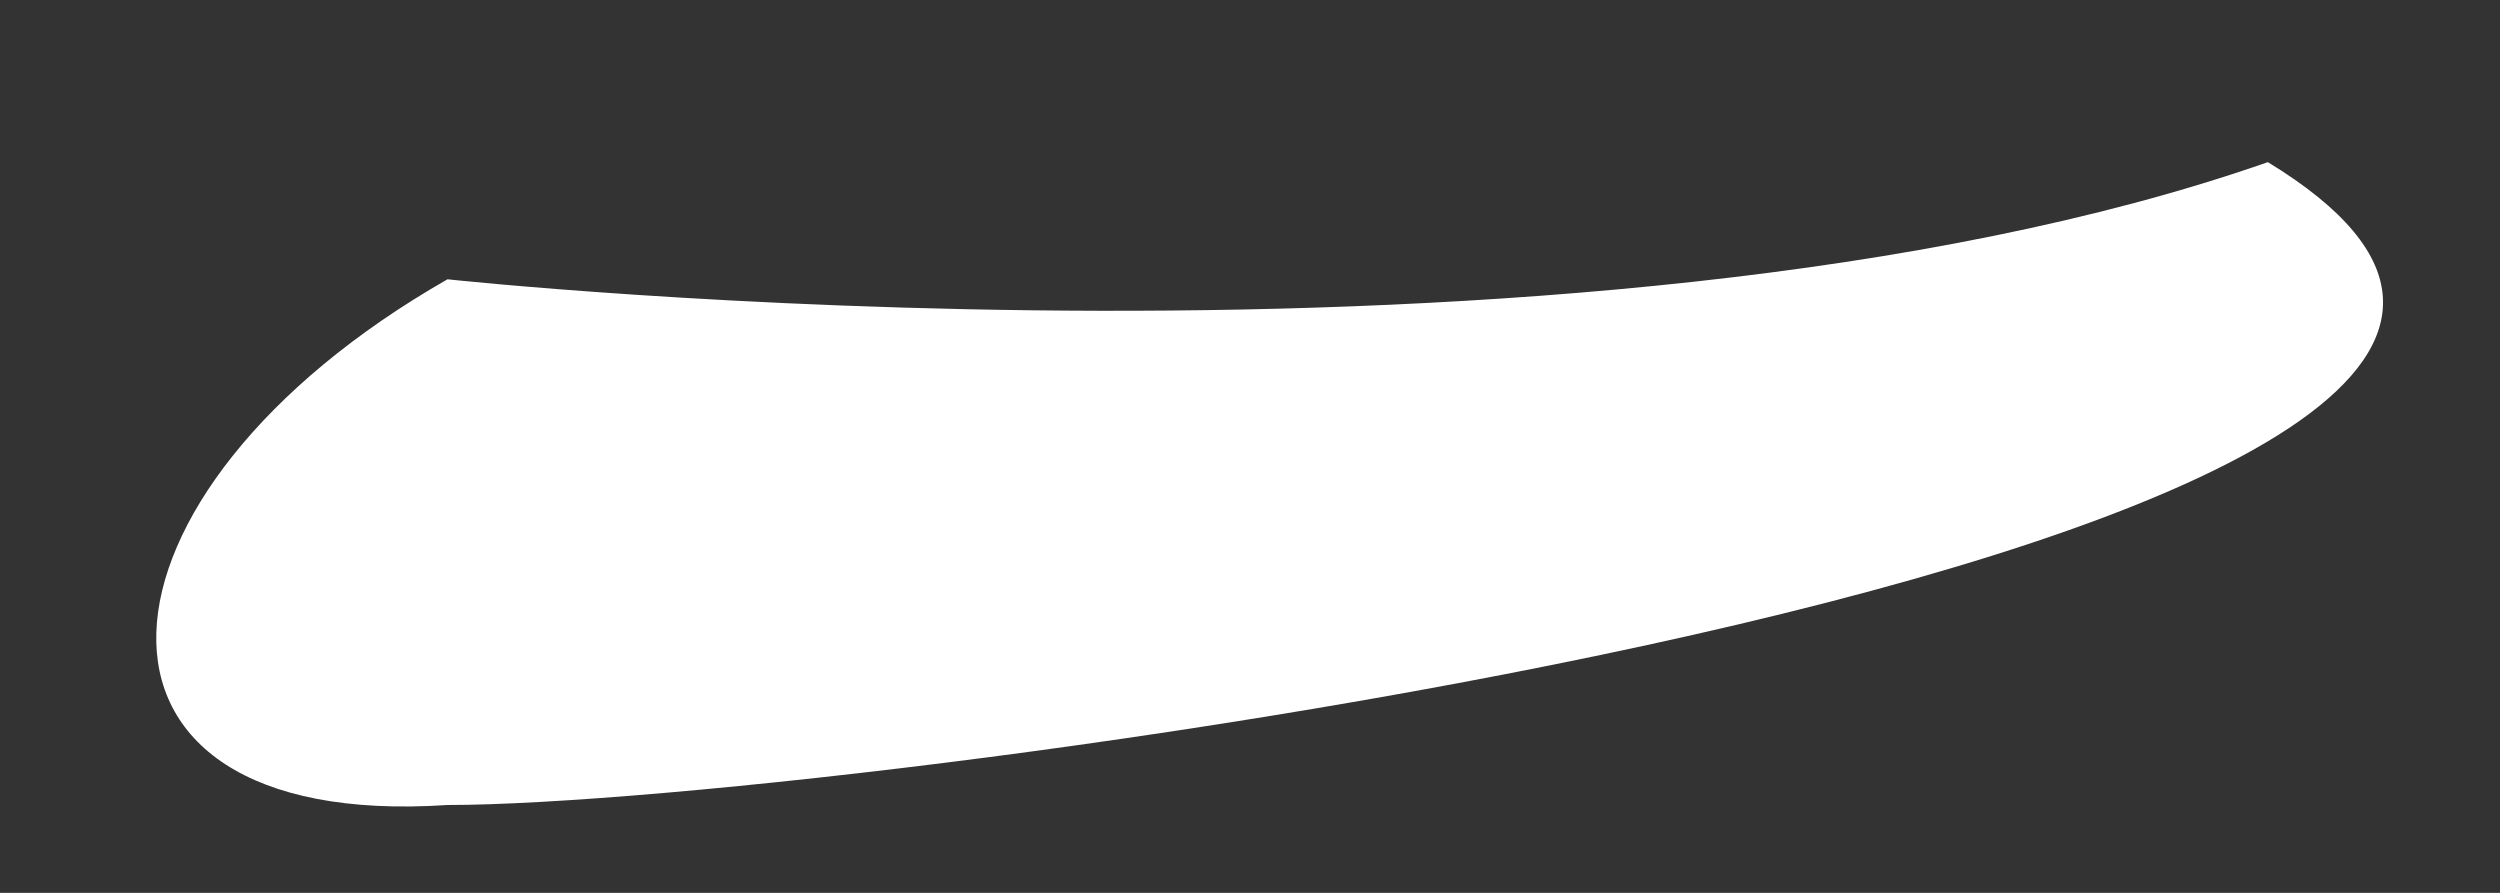 <?xml version="1.0" encoding="UTF-8" standalone="no"?><svg width='14' height='5' viewBox='0 0 14 5' fill='none' xmlns='http://www.w3.org/2000/svg'>
<rect x="0" y="0" width="14" height="5" fill="#333333" stroke="none"/>
<path d='M2.506 1.564C2.506 1.564 8.852 2.253 12.7 0.908C16.148 3.008 4.754 4.508 2.506 4.508C0.257 4.658 0.407 2.764 2.506 1.564Z' fill='white'/>
</svg>

